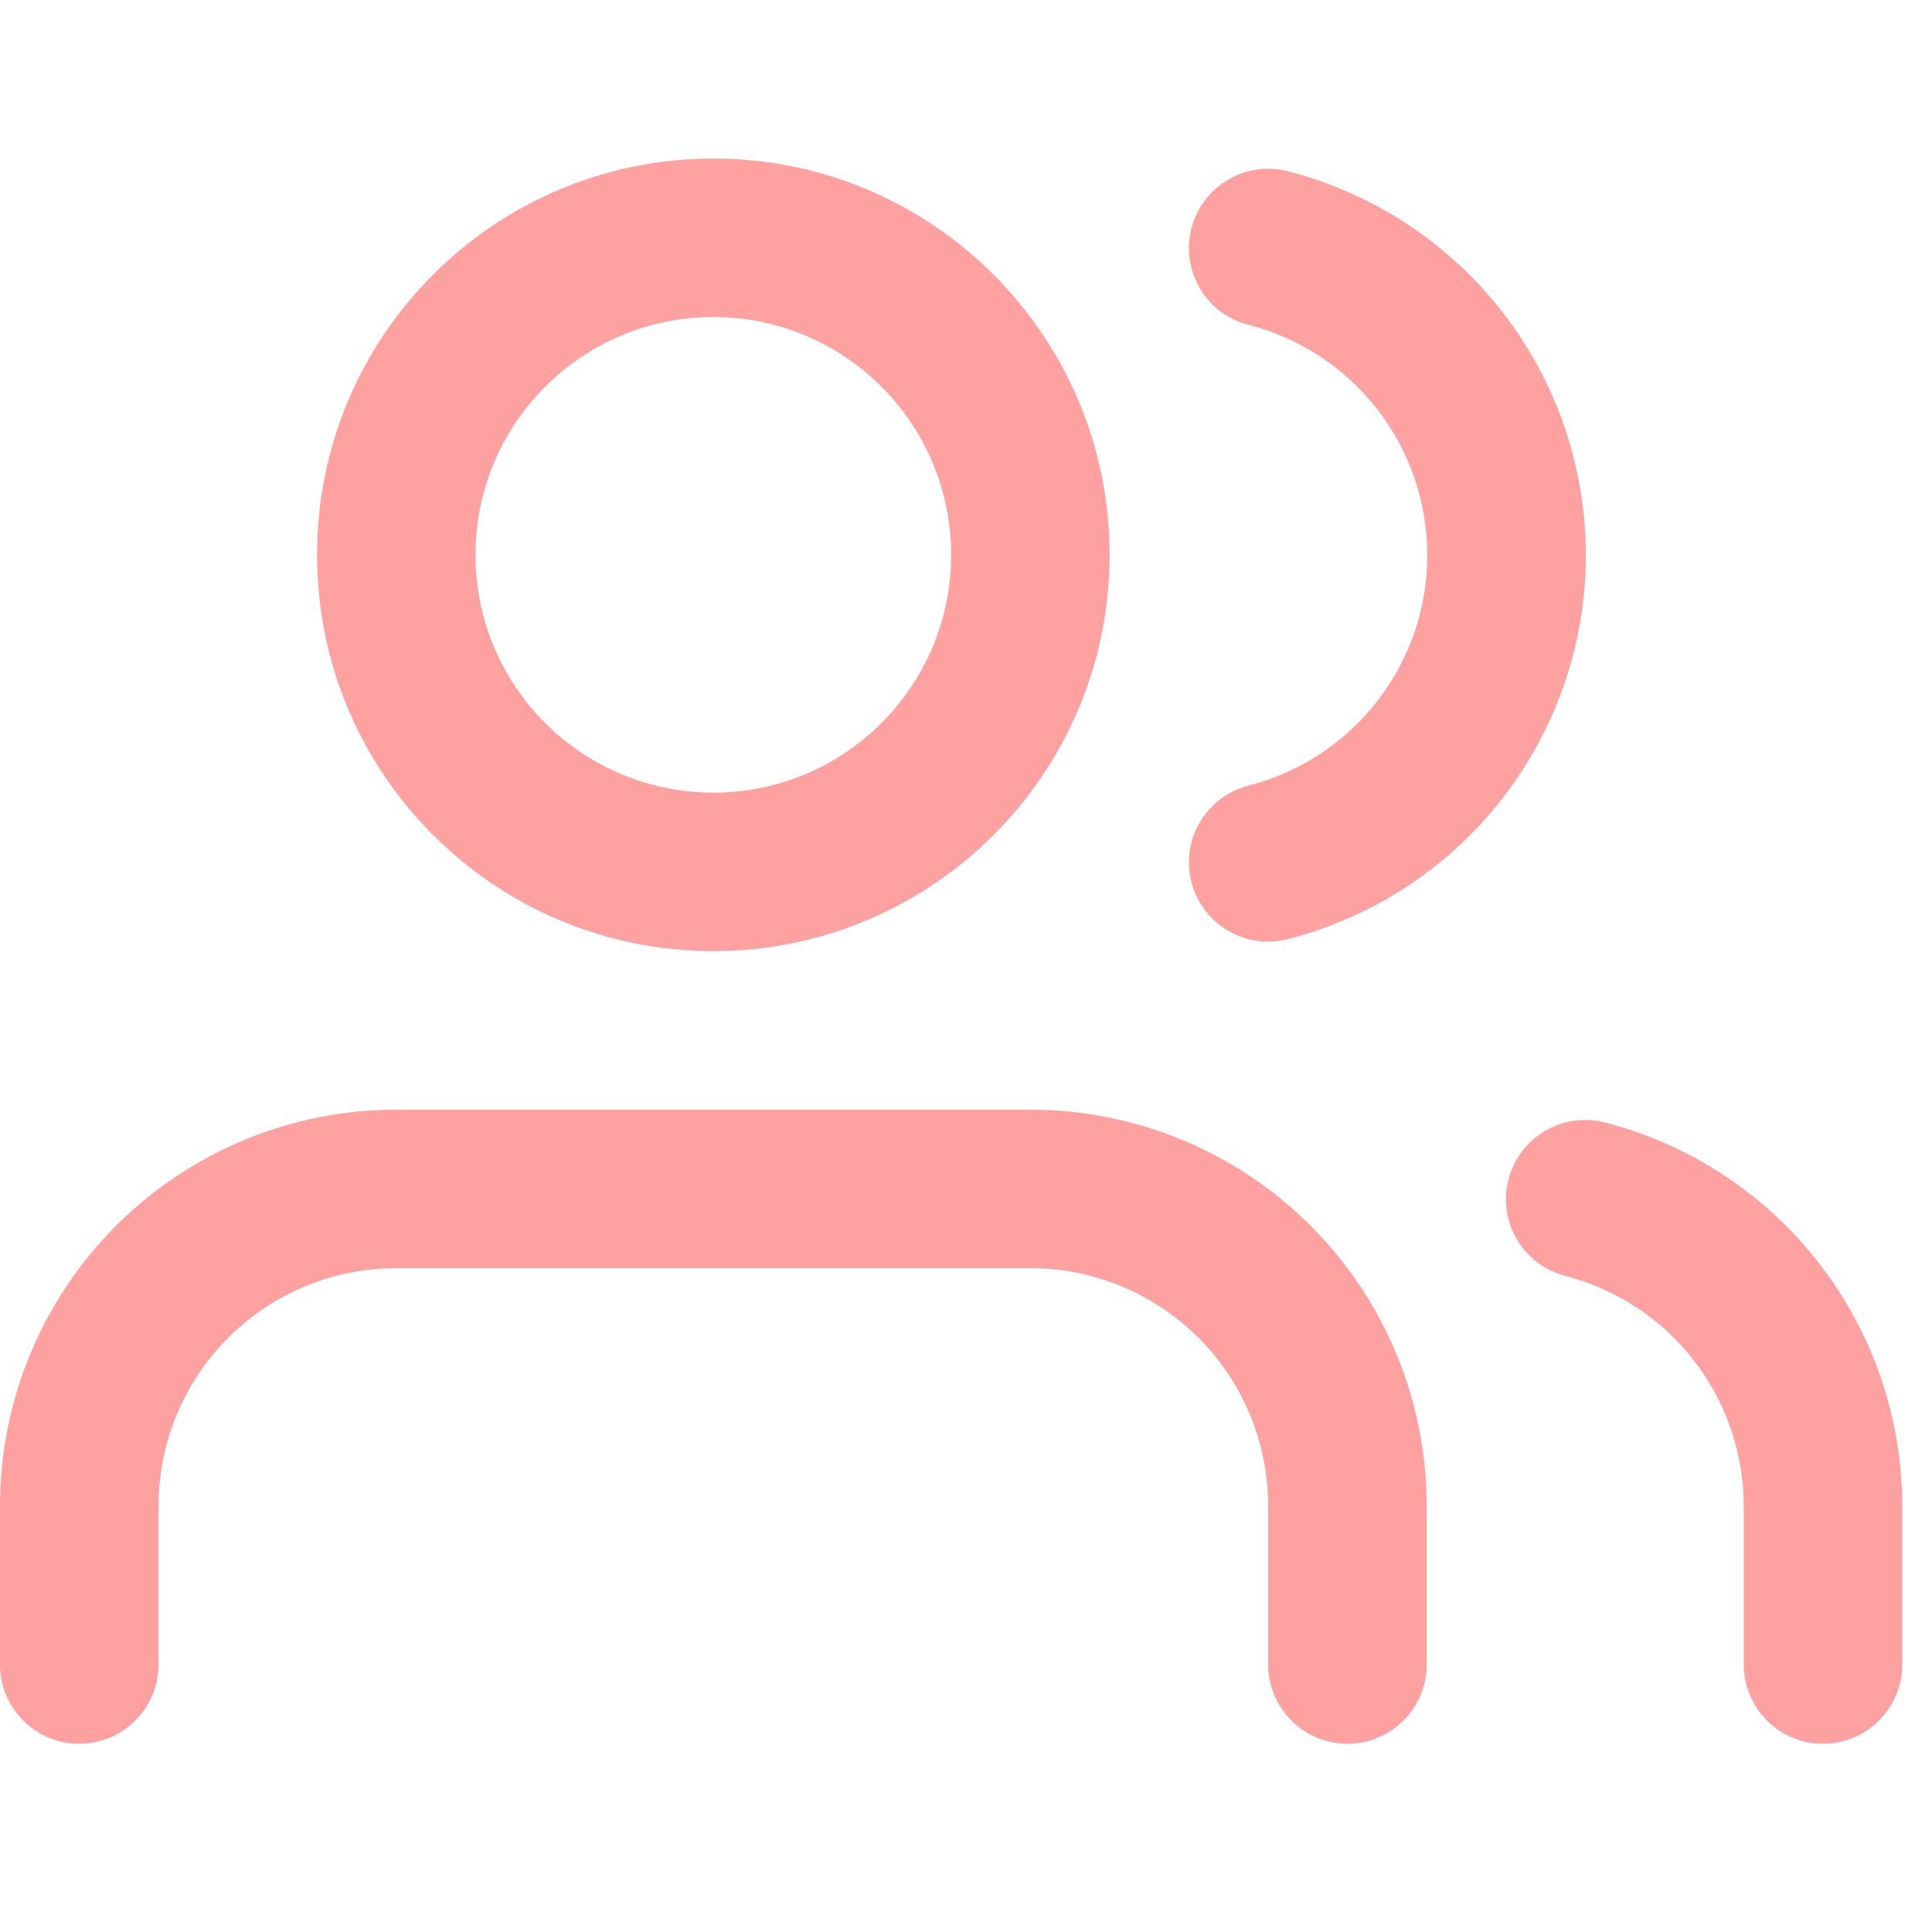 <svg width="30" height="30" viewBox="0 0 30 30" fill="none" xmlns="http://www.w3.org/2000/svg">
<g clip-path="url(#clip0_18_405)">
<path fill-rule="evenodd" clip-rule="evenodd" d="M1.802 19.033C2.956 17.879 4.522 17.231 6.154 17.231H16C17.632 17.231 19.197 17.879 20.351 19.033C21.506 20.187 22.154 21.753 22.154 23.385V25.846C22.154 26.526 21.603 27.077 20.923 27.077C20.243 27.077 19.692 26.526 19.692 25.846V23.385C19.692 22.405 19.303 21.466 18.611 20.774C17.918 20.081 16.979 19.692 16 19.692H6.154C5.175 19.692 4.235 20.081 3.543 20.774C2.851 21.466 2.462 22.405 2.462 23.385V25.846C2.462 26.526 1.911 27.077 1.231 27.077C0.551 27.077 0 26.526 0 25.846V23.385C0 21.753 0.648 20.187 1.802 19.033Z" fill="#FFA1A1"/>
<path fill-rule="evenodd" clip-rule="evenodd" d="M11.077 4.923C9.037 4.923 7.384 6.576 7.384 8.616C7.384 10.655 9.037 12.308 11.077 12.308C13.116 12.308 14.769 10.655 14.769 8.616C14.769 6.576 13.116 4.923 11.077 4.923ZM4.923 8.616C4.923 5.217 7.678 2.462 11.077 2.462C14.475 2.462 17.23 5.217 17.23 8.616C17.23 12.014 14.475 14.769 11.077 14.769C7.678 14.769 4.923 12.014 4.923 8.616Z" fill="#FFA1A1"/>
<path fill-rule="evenodd" clip-rule="evenodd" d="M23.424 18.314C23.594 17.656 24.265 17.26 24.923 17.43C26.243 17.771 27.413 18.54 28.248 19.618C29.084 20.696 29.537 22.02 29.538 23.384L29.538 23.384L29.538 25.846C29.538 26.526 28.987 27.077 28.308 27.077C27.628 27.077 27.077 26.526 27.077 25.846L27.077 23.385C27.077 23.385 27.077 23.385 27.077 23.385C27.076 22.567 26.804 21.773 26.303 21.126C25.802 20.48 25.1 20.018 24.308 19.813C23.649 19.643 23.254 18.972 23.424 18.314Z" fill="#FFA1A1"/>
<path fill-rule="evenodd" clip-rule="evenodd" d="M18.5 3.547C18.669 2.888 19.339 2.491 19.997 2.66C21.321 2.999 22.494 3.769 23.332 4.848C24.17 5.927 24.625 7.255 24.625 8.621C24.625 9.988 24.17 11.315 23.332 12.395C22.494 13.474 21.321 14.244 19.997 14.583C19.339 14.752 18.669 14.354 18.5 13.696C18.331 13.037 18.729 12.367 19.387 12.198C20.181 11.995 20.885 11.533 21.388 10.885C21.891 10.238 22.163 9.441 22.163 8.621C22.163 7.802 21.891 7.005 21.388 6.357C20.885 5.71 20.181 5.248 19.387 5.044C18.729 4.876 18.331 4.205 18.5 3.547Z" fill="#FFA1A1"/>
</g>
<defs>
<clipPath id="clip0_18_405">
<rect width="29.538" height="29.538" fill="white"/>
</clipPath>
</defs>
</svg>
